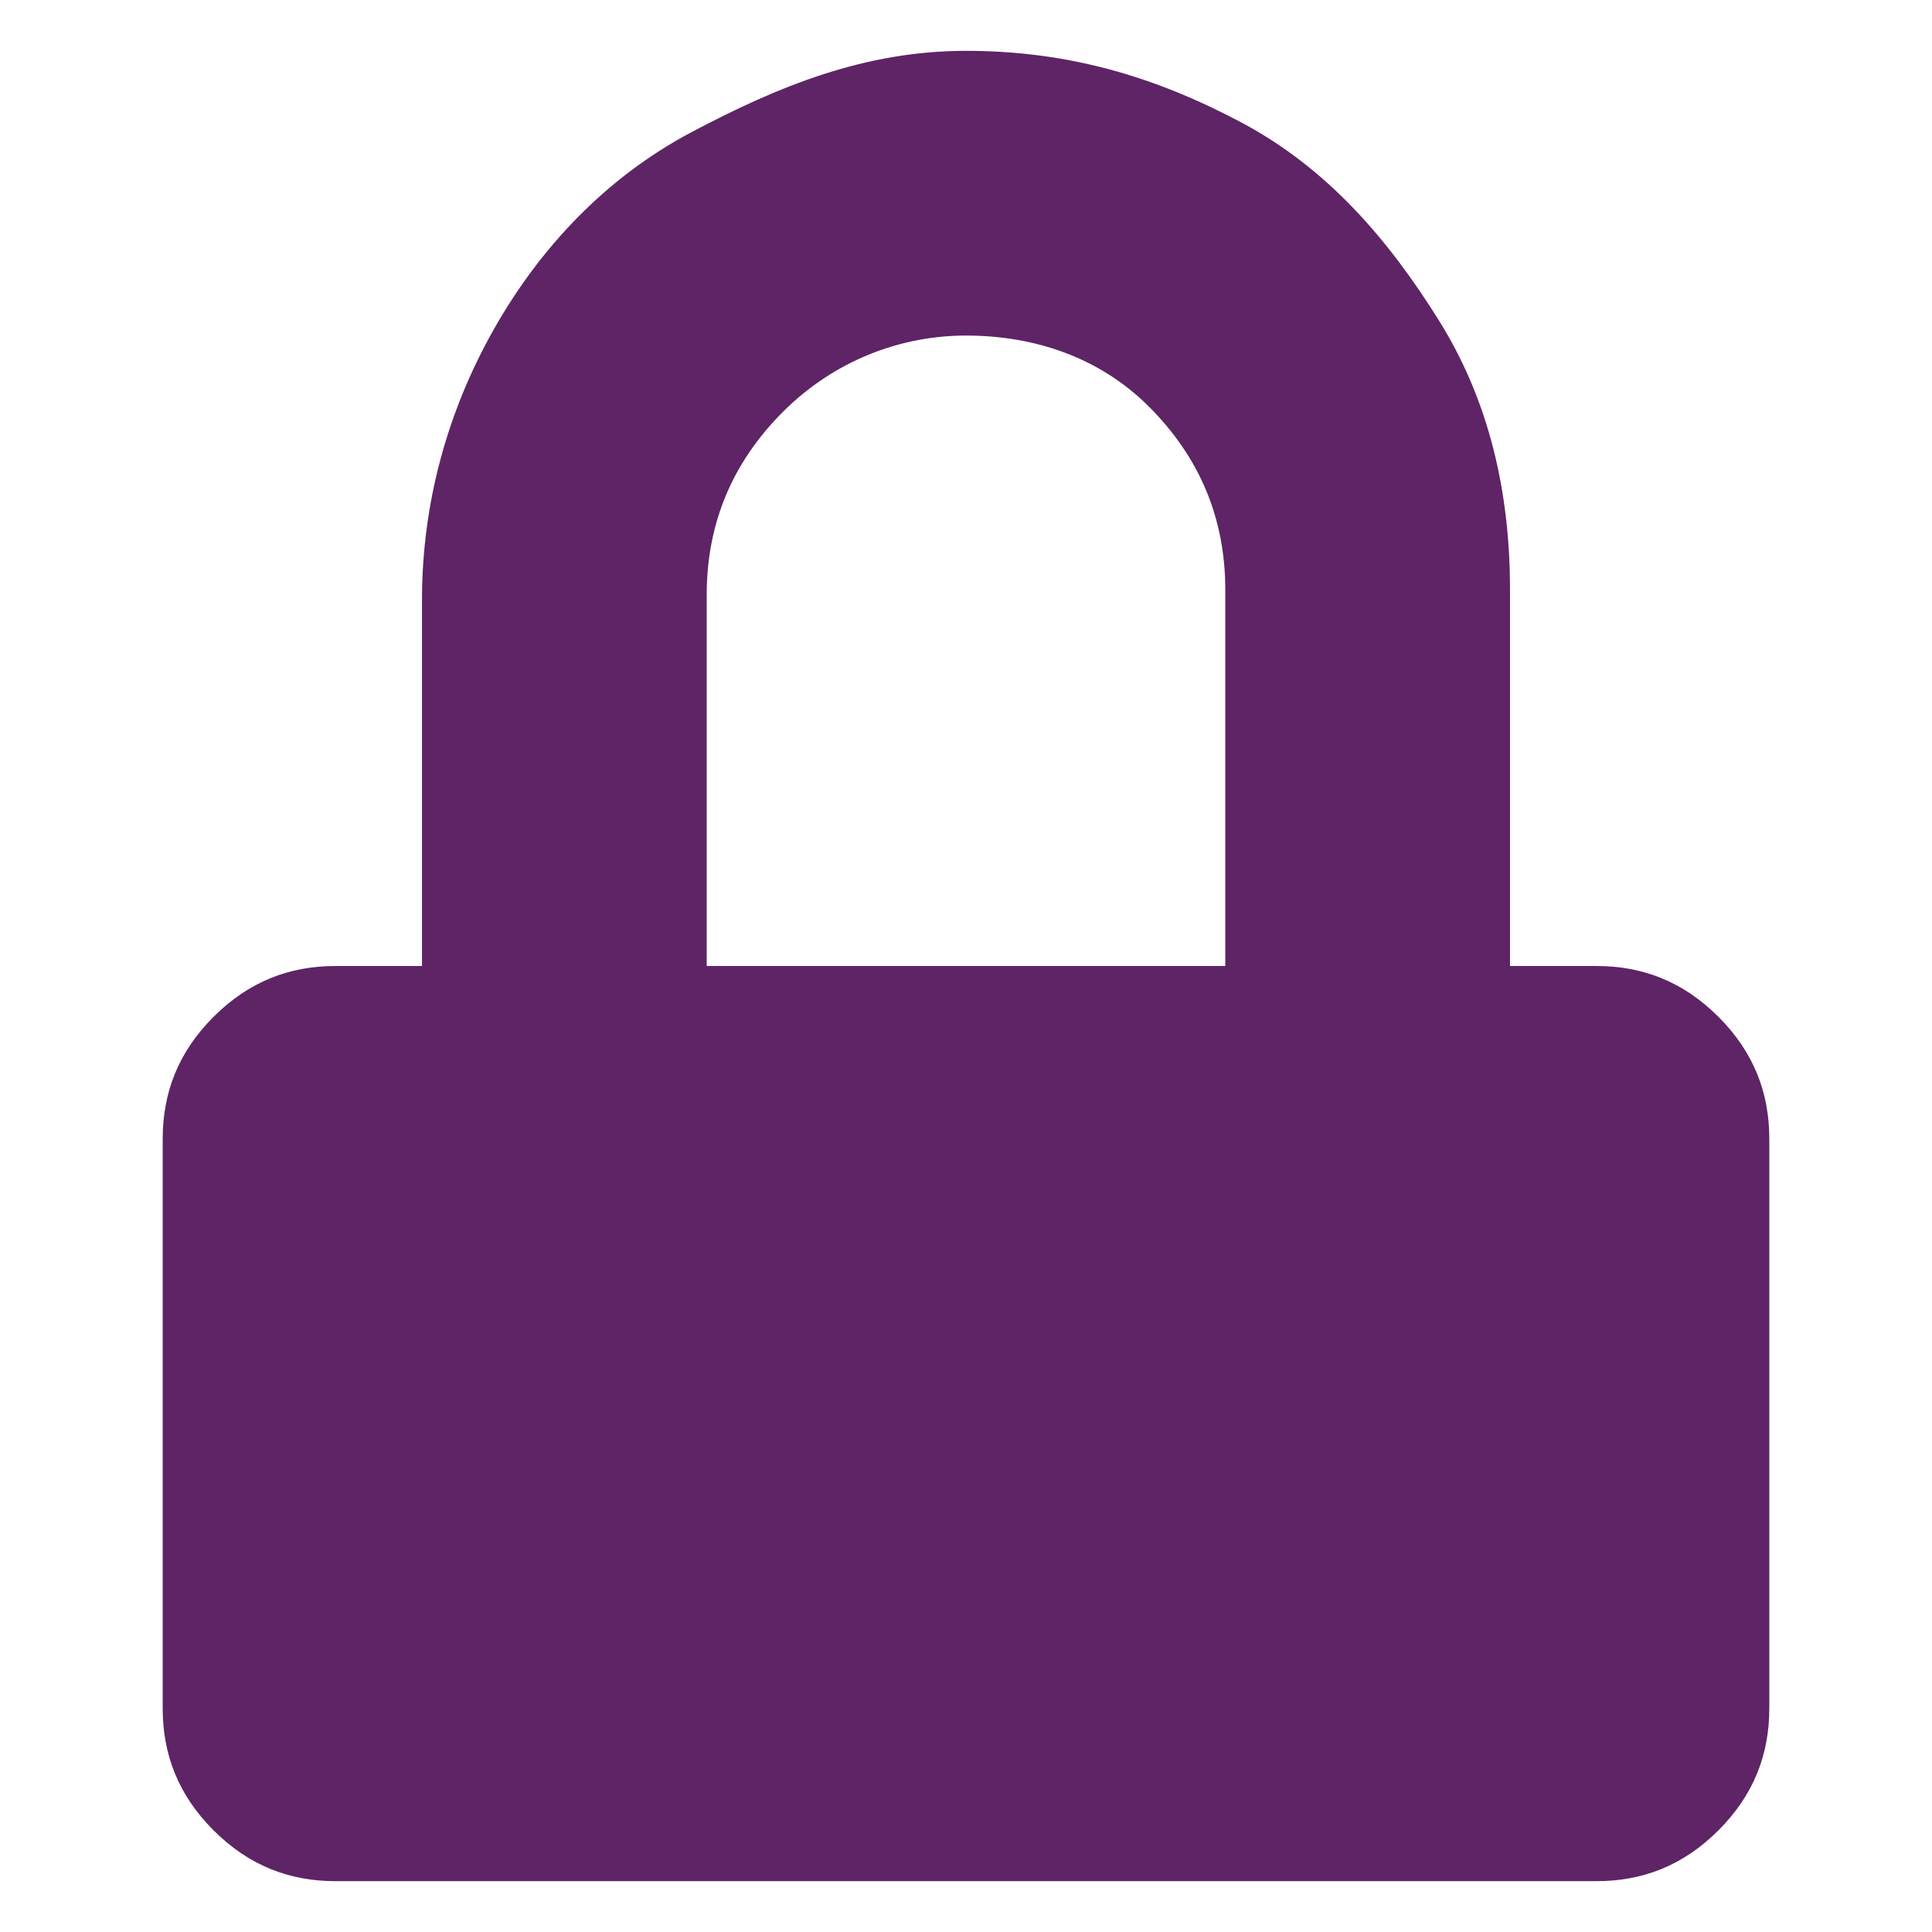 <?xml version="1.0" encoding="utf-8"?>
<!-- Generator: Adobe Illustrator 25.1.0, SVG Export Plug-In . SVG Version: 6.00 Build 0)  -->
<svg version="1.1" id="Laag_1" xmlns="http://www.w3.org/2000/svg" xmlns:xlink="http://www.w3.org/1999/xlink" x="0px" y="0px"
	 viewBox="0 0 38 38" style="enable-background:new 0 0 38 38;" xml:space="preserve">
<style type="text/css">
	.st0{fill:#5e2466;}
</style>
<g>
	<path class="st0" d="M31.4,19c0.9,0,1.7,0.3,2.4,1s1,1.5,1,2.4v11.2c0,0.9-0.3,1.7-1,2.4s-1.5,1-2.4,1H6.6c-0.9,0-1.7-0.3-2.4-1
		s-1-1.5-1-2.4V22.4c0-0.9,0.3-1.7,1-2.4s1.5-1,2.4-1h1.7v-7.2c0-1.9,0.5-3.7,1.4-5.3c0.9-1.6,2.2-3,3.9-3.9C15.3,1.7,17,1,19,1
		s3.7,0.5,5.4,1.4c1.7,0.9,2.9,2.3,3.9,3.9c1,1.6,1.4,3.4,1.4,5.3v7.9c0,0.5-0.2,1.8-0.5,2.1c-0.3,0.3-0.7,0.5-1.2,0.5h-2.2
		c-0.5,0-0.9-0.2-1.2-0.5c-0.3-0.3-0.5-1.6-0.5-2.1v-7.9c0-1.4-0.5-2.6-1.5-3.6S20.3,6.6,19,6.6s-2.6,0.5-3.6,1.5s-1.5,2.2-1.5,3.6
		V19H31.4z"/>
</g>
</svg>